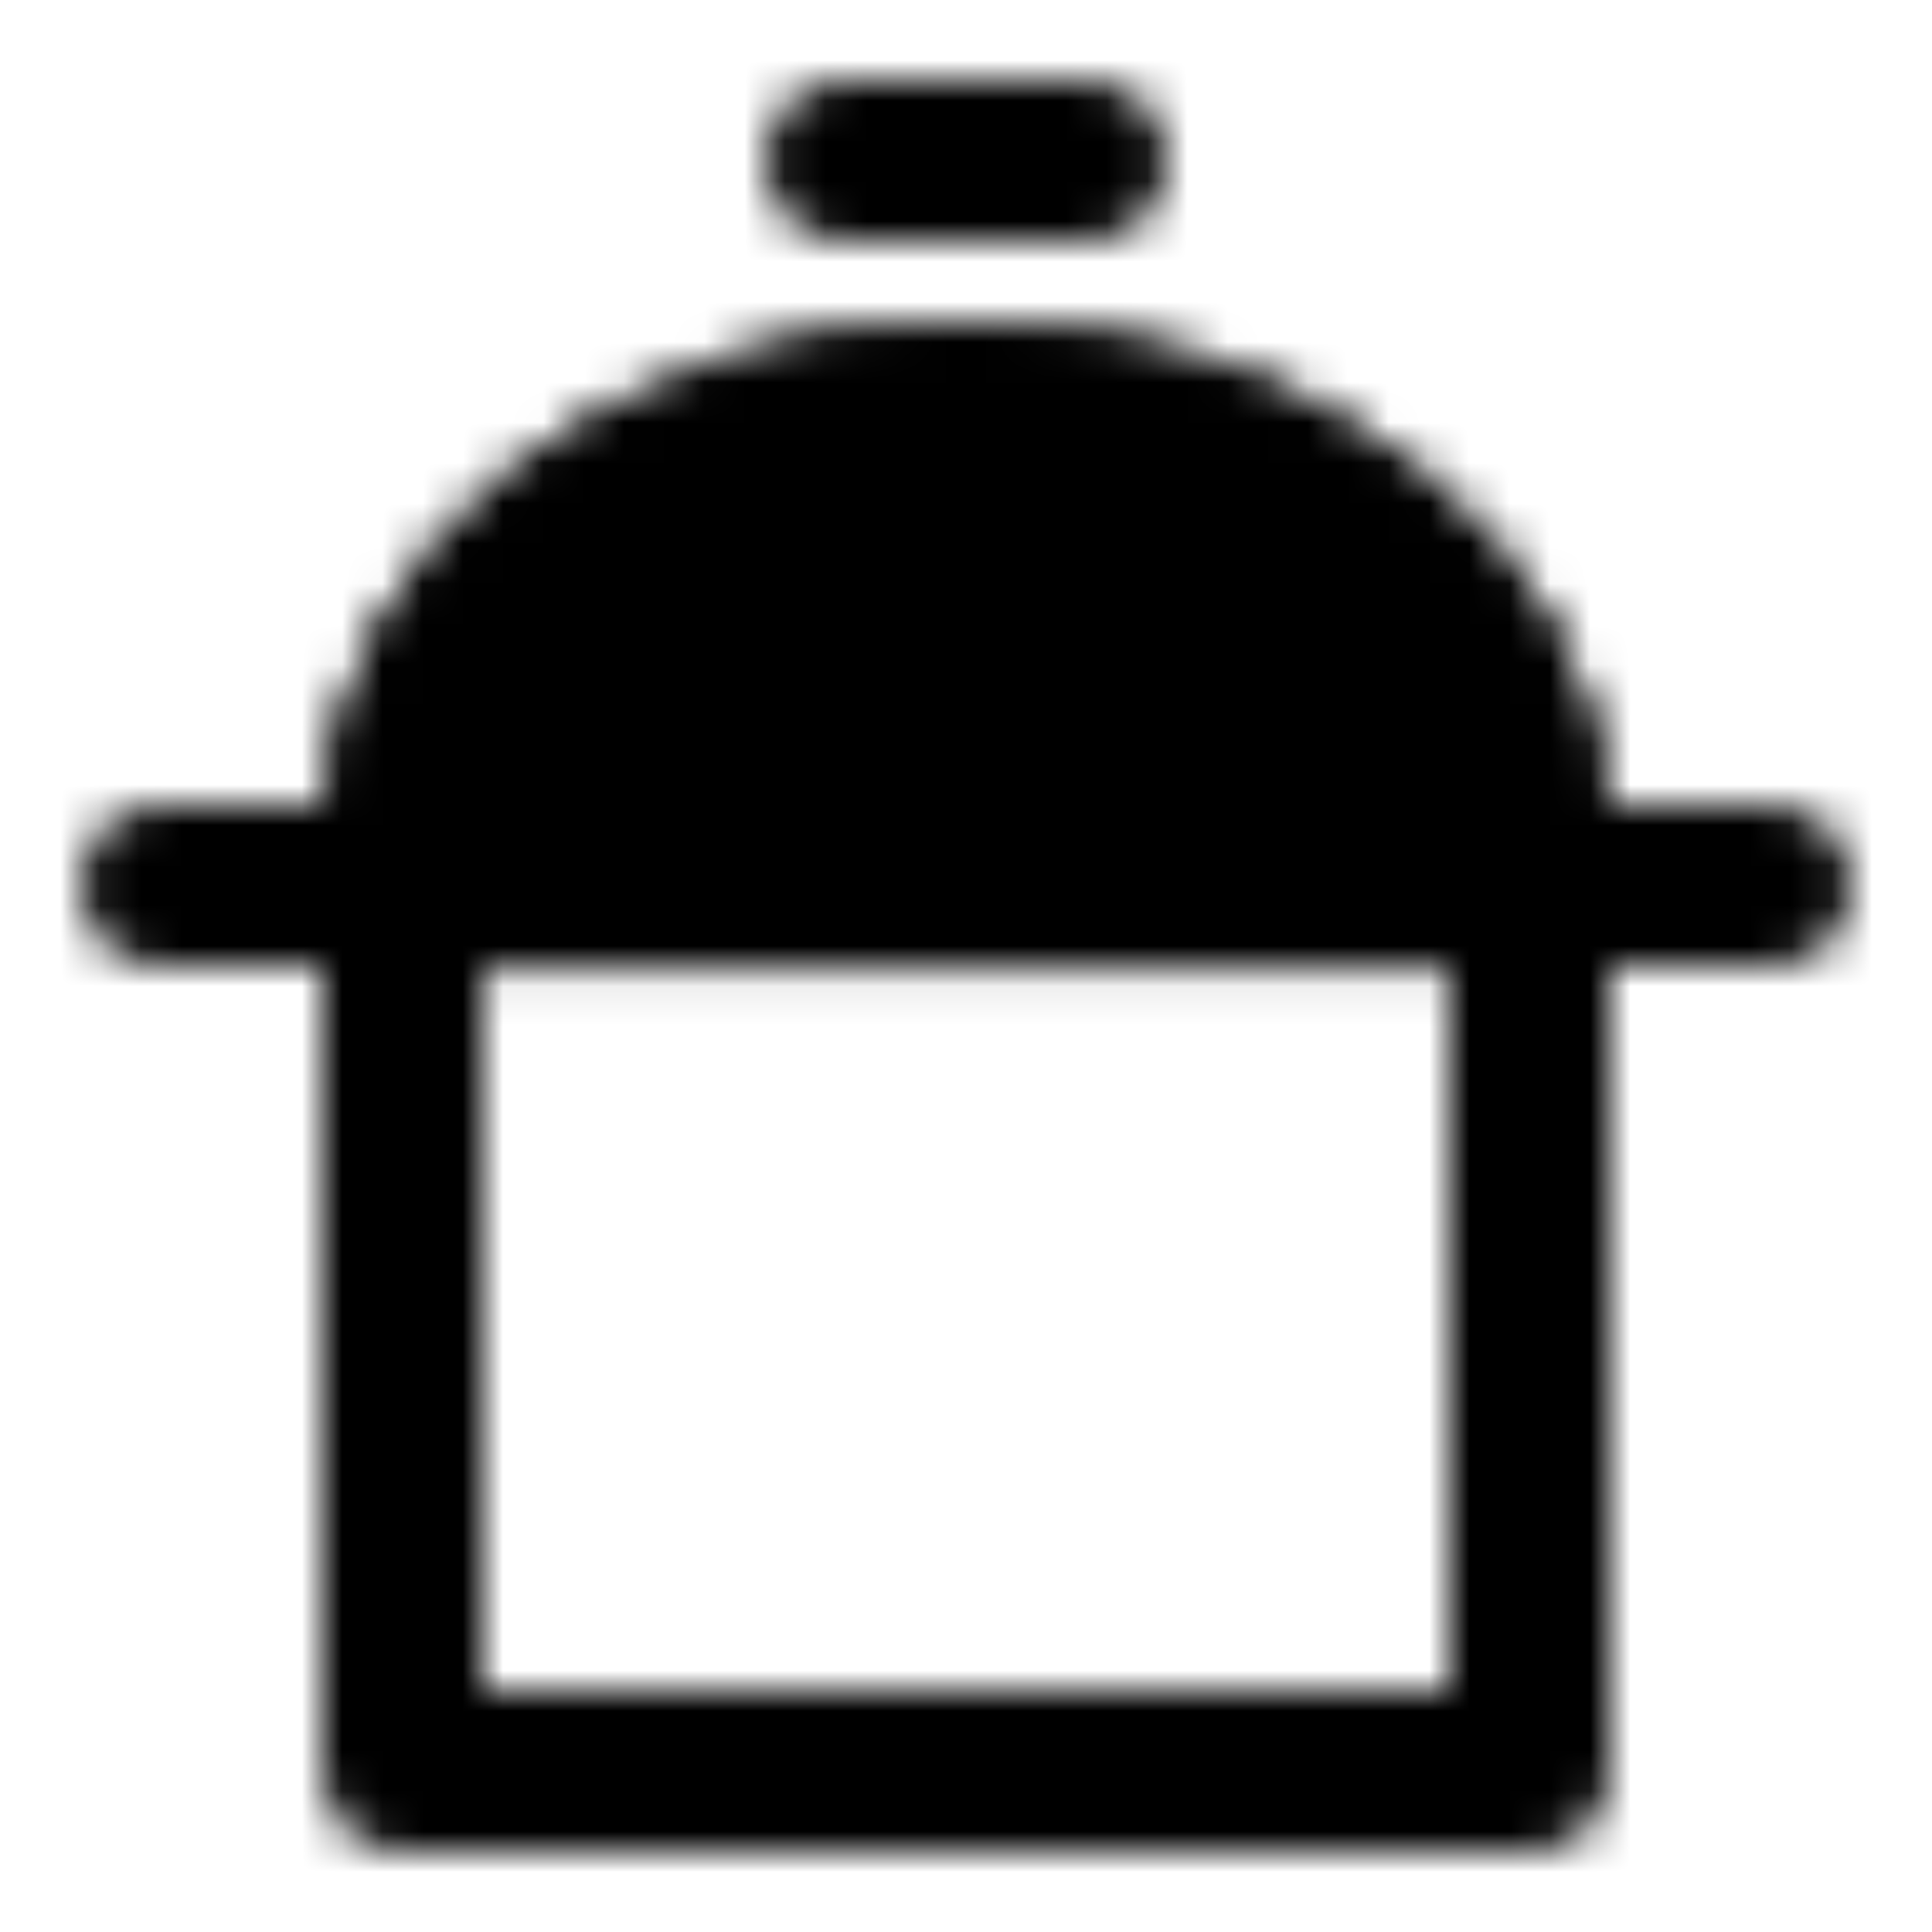 <svg xmlns="http://www.w3.org/2000/svg" width="1em" height="1em" viewBox="0 0 48 48"><mask id="ipSCookingPot0"><g fill="none" stroke="#fff" stroke-linejoin="round" stroke-width="4"><path stroke-linecap="round" d="M10 44h28V20.947C38 14.901 31.732 10 24 10s-14 4.901-14 10.947V44Z" clip-rule="evenodd"/><path fill="#fff" d="M38 22.044v-1.097C38 14.901 31.732 10 24 10s-14 4.901-14 10.947v1.093l28 .004Z"/><path stroke-linecap="round" d="M4 22h40M21 4h6"/></g></mask><path fill="currentColor" d="M0 0h48v48H0z" mask="url(#ipSCookingPot0)"/></svg>